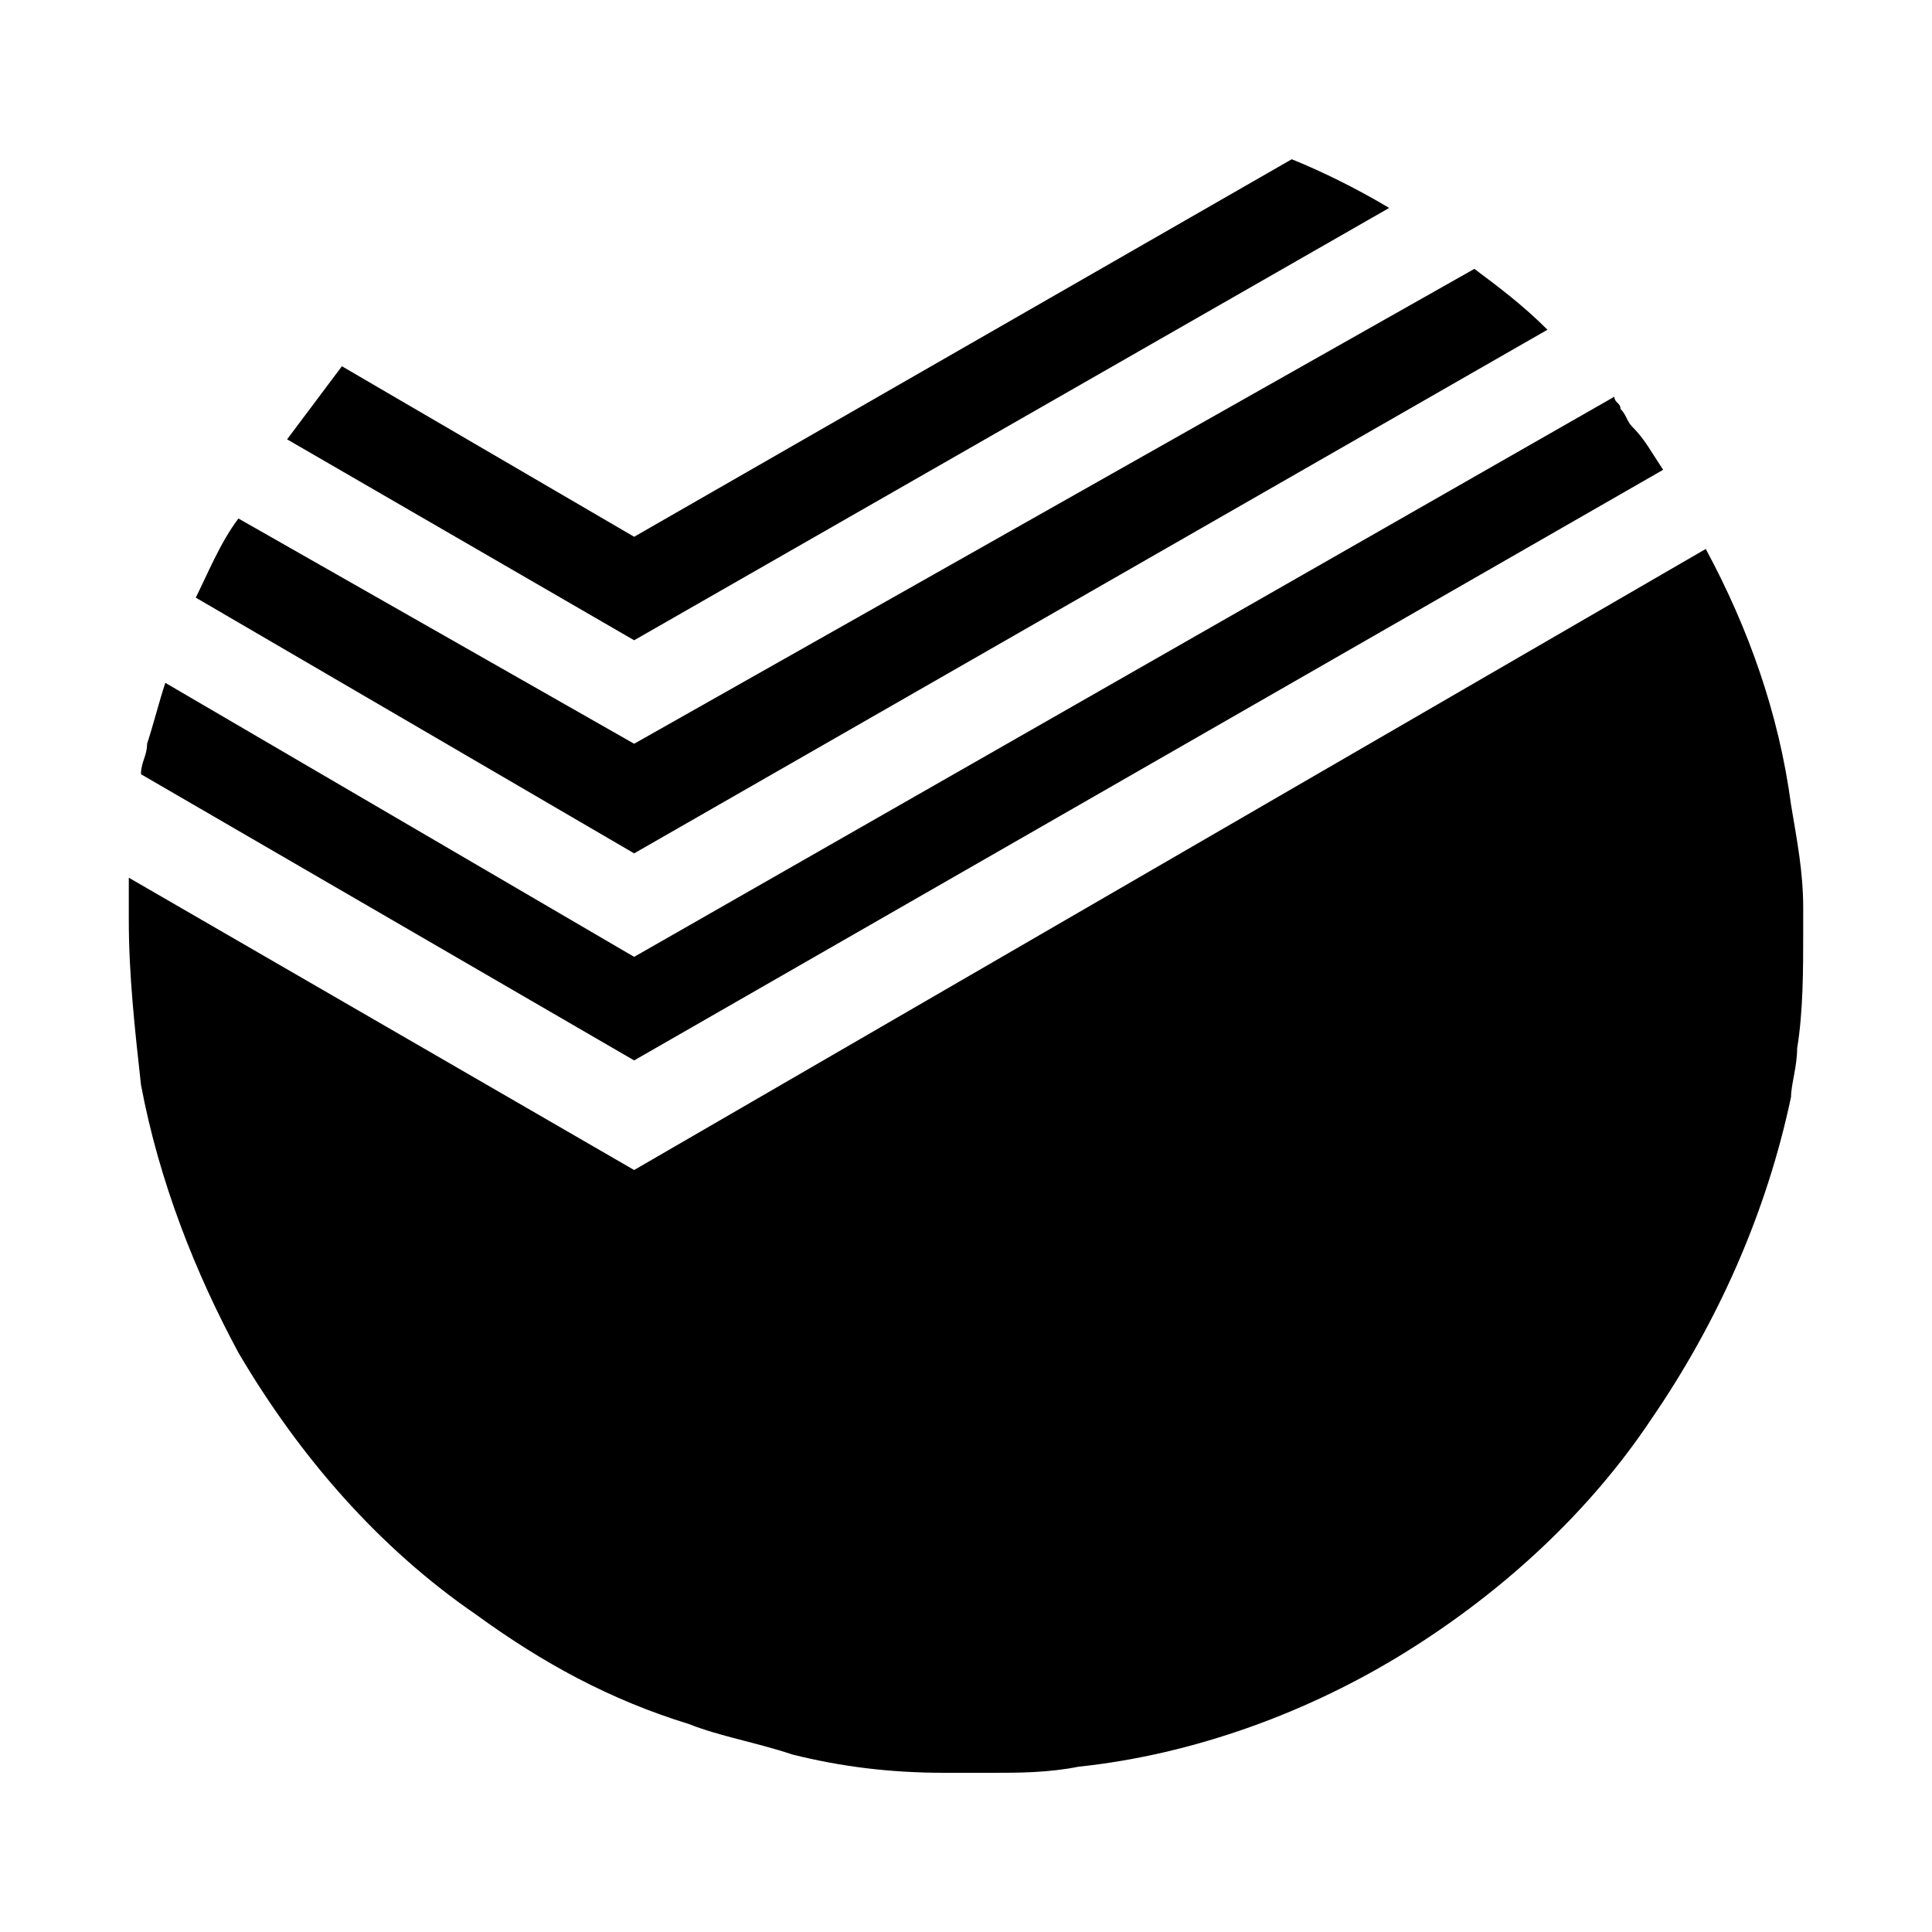 <?xml version="1.0" encoding="utf-8"?>
<!-- Generator: Adobe Illustrator 19.2.1, SVG Export Plug-In . SVG Version: 6.00 Build 0)  -->
<svg version="1.0" id="Layer_2" xmlns="http://www.w3.org/2000/svg" xmlns:xlink="http://www.w3.org/1999/xlink" x="0px" y="0px"
	 width="30px" height="30px" viewBox="0 0 30 30" enable-background="new 0 0 30 30" xml:space="preserve">
<g id="check">
</g>
<g>
	<path d="M2,14.291c0,0.851,0.095,1.702,0.189,2.553c0.284,1.513,0.851,2.931,1.513,4.16c0.945,1.607,2.174,3.025,3.687,4.065
		c1.04,0.756,2.08,1.324,3.309,1.702c0.473,0.189,1.04,0.284,1.607,0.473c0.756,0.189,1.513,0.284,2.364,0.284h0.756
		c0.378,0,0.851,0,1.324-0.095c1.796-0.189,3.593-0.851,5.105-1.796c1.513-0.945,2.836-2.175,3.782-3.593
		c1.04-1.513,1.796-3.215,2.175-5.011c0-0.189,0.095-0.473,0.095-0.756C28,15.709,28,15.047,28,14.48v-0.378
		c0-0.567-0.095-1.04-0.189-1.607c-0.189-1.418-0.662-2.742-1.324-3.971l-16.64,9.644L2,13.629V14.291z"/>
	<path d="M2.284,11.549c0,0.189-0.095,0.284-0.095,0.473l7.658,4.444l15.978-9.171c-0.189-0.284-0.284-0.473-0.473-0.662
		c-0.095-0.095-0.095-0.189-0.189-0.284c0-0.095-0.095-0.095-0.095-0.189L9.847,14.858l-7.28-4.255
		C2.473,10.887,2.378,11.265,2.284,11.549z"/>
	<path d="M21.571,3.229c-0.473-0.284-1.04-0.567-1.513-0.756L9.847,8.335L5.309,5.687C5.025,6.065,4.742,6.444,4.458,6.822
		l5.389,3.12L21.571,3.229z"/>
	<path d="M3.04,9.28l6.807,3.971L24.029,5.12c-0.378-0.378-0.756-0.662-1.135-0.945L9.847,11.549L3.702,8.051
		C3.418,8.429,3.229,8.902,3.04,9.28z"/>
</g>
</svg>
